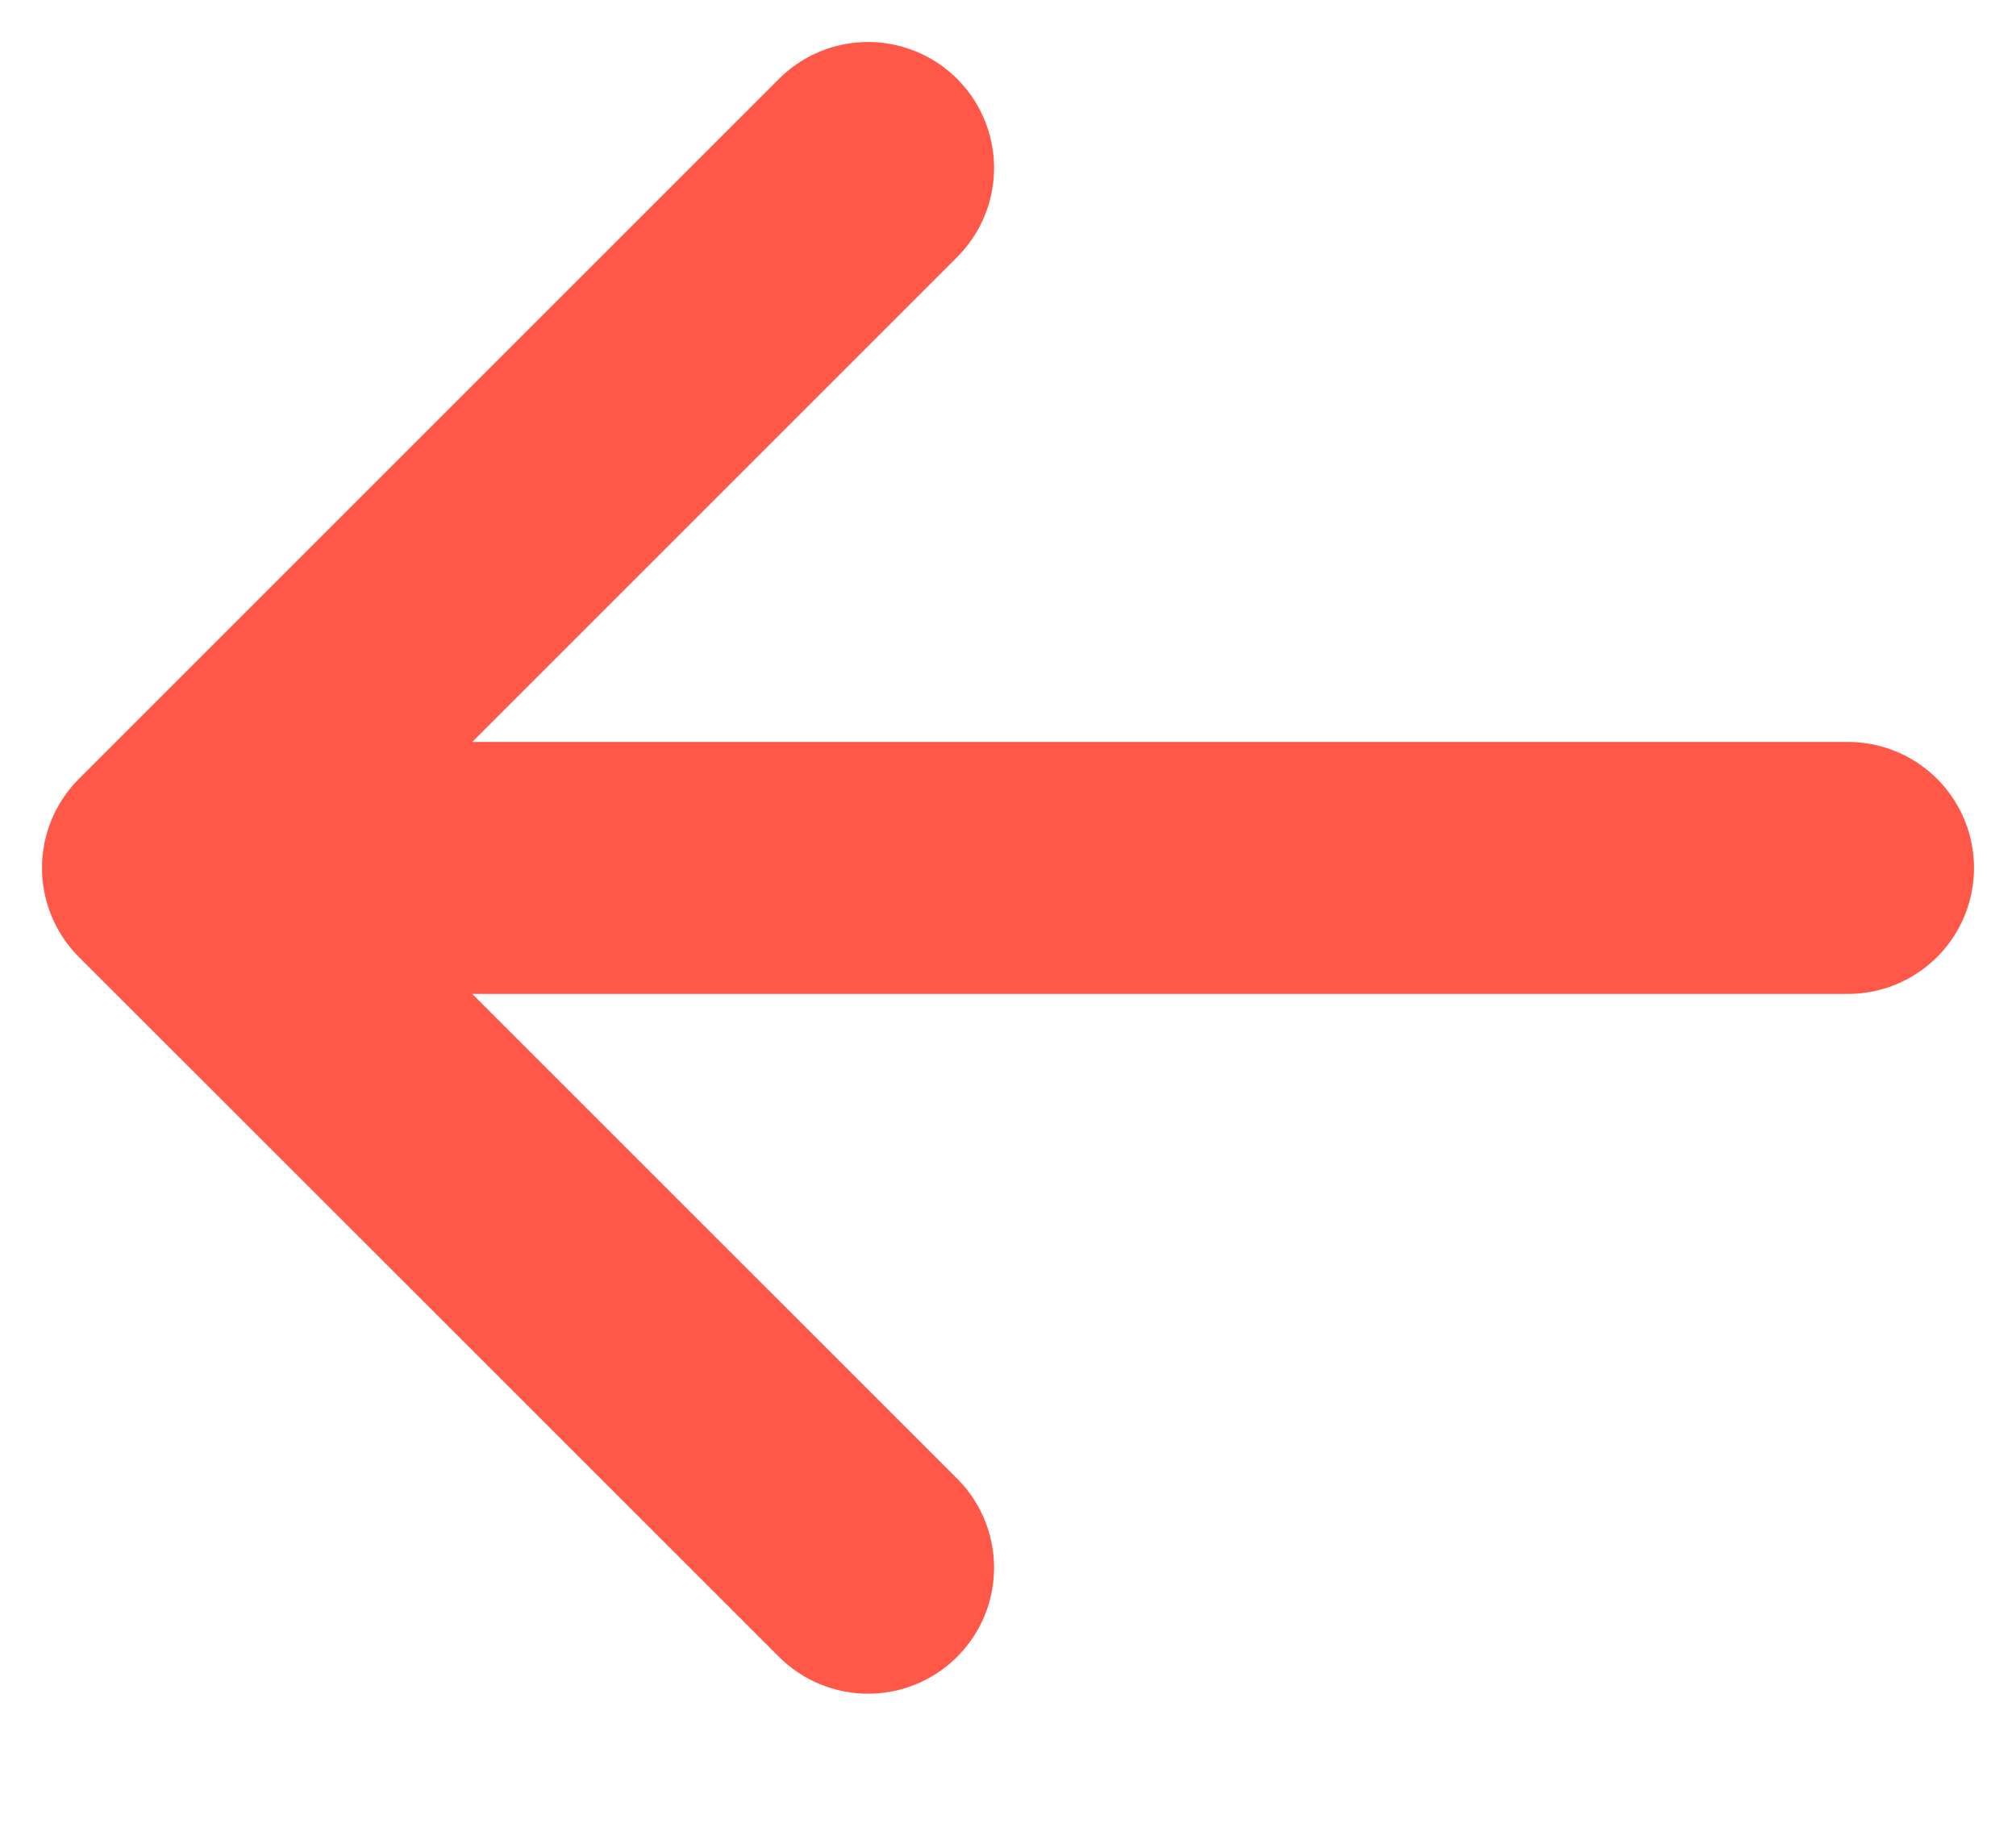 <svg width="12" height="11" viewBox="0 0 12 11" fill="none" xmlns="http://www.w3.org/2000/svg">
<path d="M5.167 1L1 5.167M1 5.167L5.167 9.333M1 5.167L11 5.167" stroke="#FF5748" stroke-width="1.5" stroke-linecap="round" stroke-linejoin="round"/>
</svg>
